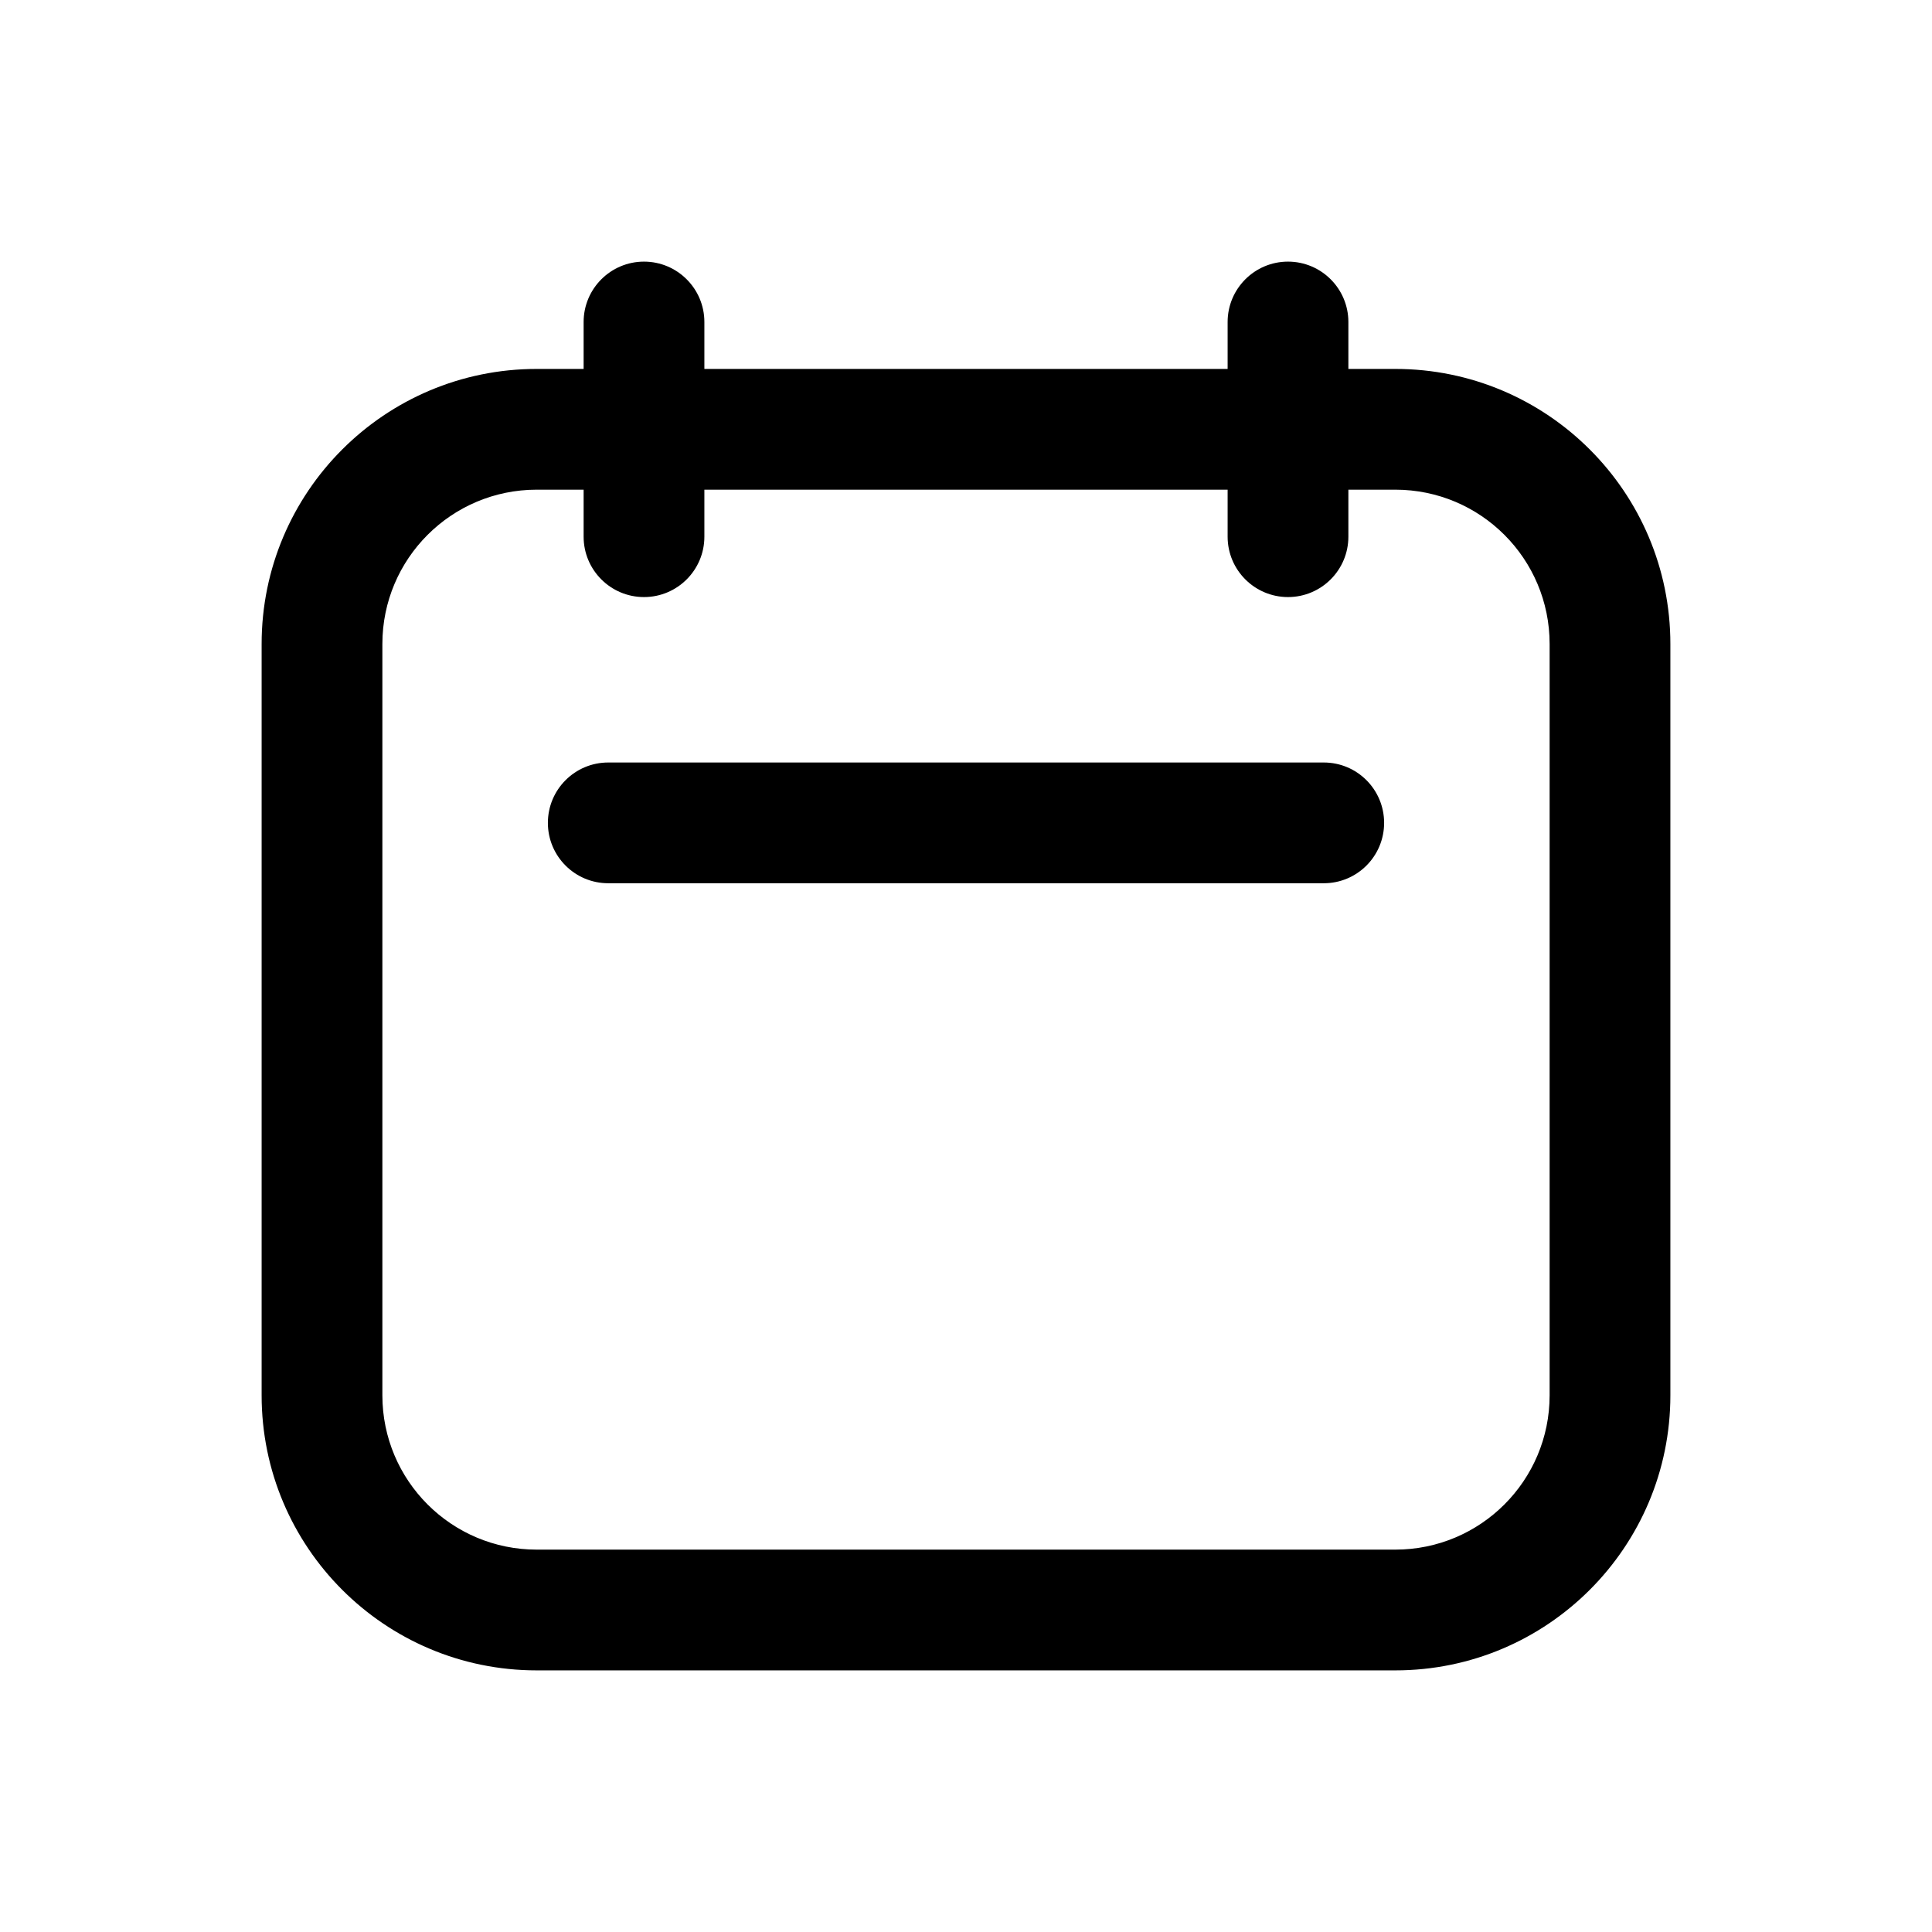 <svg width="24" height="24" viewBox="0 0 24 24" xmlns="http://www.w3.org/2000/svg">
<path fill-rule="evenodd" clip-rule="evenodd" d="M8 3.25C8.414 3.25 8.75 3.586 8.75 4V4.583H15.25V4C15.25 3.586 15.586 3.25 16 3.25C16.414 3.25 16.75 3.586 16.75 4V4.583H17.333C19.22 4.583 20.75 6.113 20.75 8V17.333C20.75 19.22 19.22 20.75 17.333 20.75L6.667 20.75C4.78 20.75 3.25 19.22 3.25 17.333V8C3.25 6.113 4.78 4.583 6.667 4.583H7.25V4C7.25 3.586 7.586 3.25 8 3.25ZM7.25 6.083H6.667C5.608 6.083 4.75 6.941 4.75 8V17.333C4.75 18.392 5.608 19.25 6.667 19.25L17.333 19.25C18.392 19.25 19.25 18.392 19.25 17.333V8C19.25 6.941 18.392 6.083 17.333 6.083H16.75V6.667C16.75 7.081 16.414 7.417 16 7.417C15.586 7.417 15.25 7.081 15.25 6.667V6.083H8.75V6.667C8.75 7.081 8.414 7.417 8 7.417C7.586 7.417 7.25 7.081 7.25 6.667V6.083ZM6.806 10.222C6.806 9.808 7.141 9.472 7.556 9.472H16.444C16.859 9.472 17.194 9.808 17.194 10.222C17.194 10.636 16.859 10.972 16.444 10.972H7.556C7.141 10.972 6.806 10.636 6.806 10.222Z"/>
</svg>
